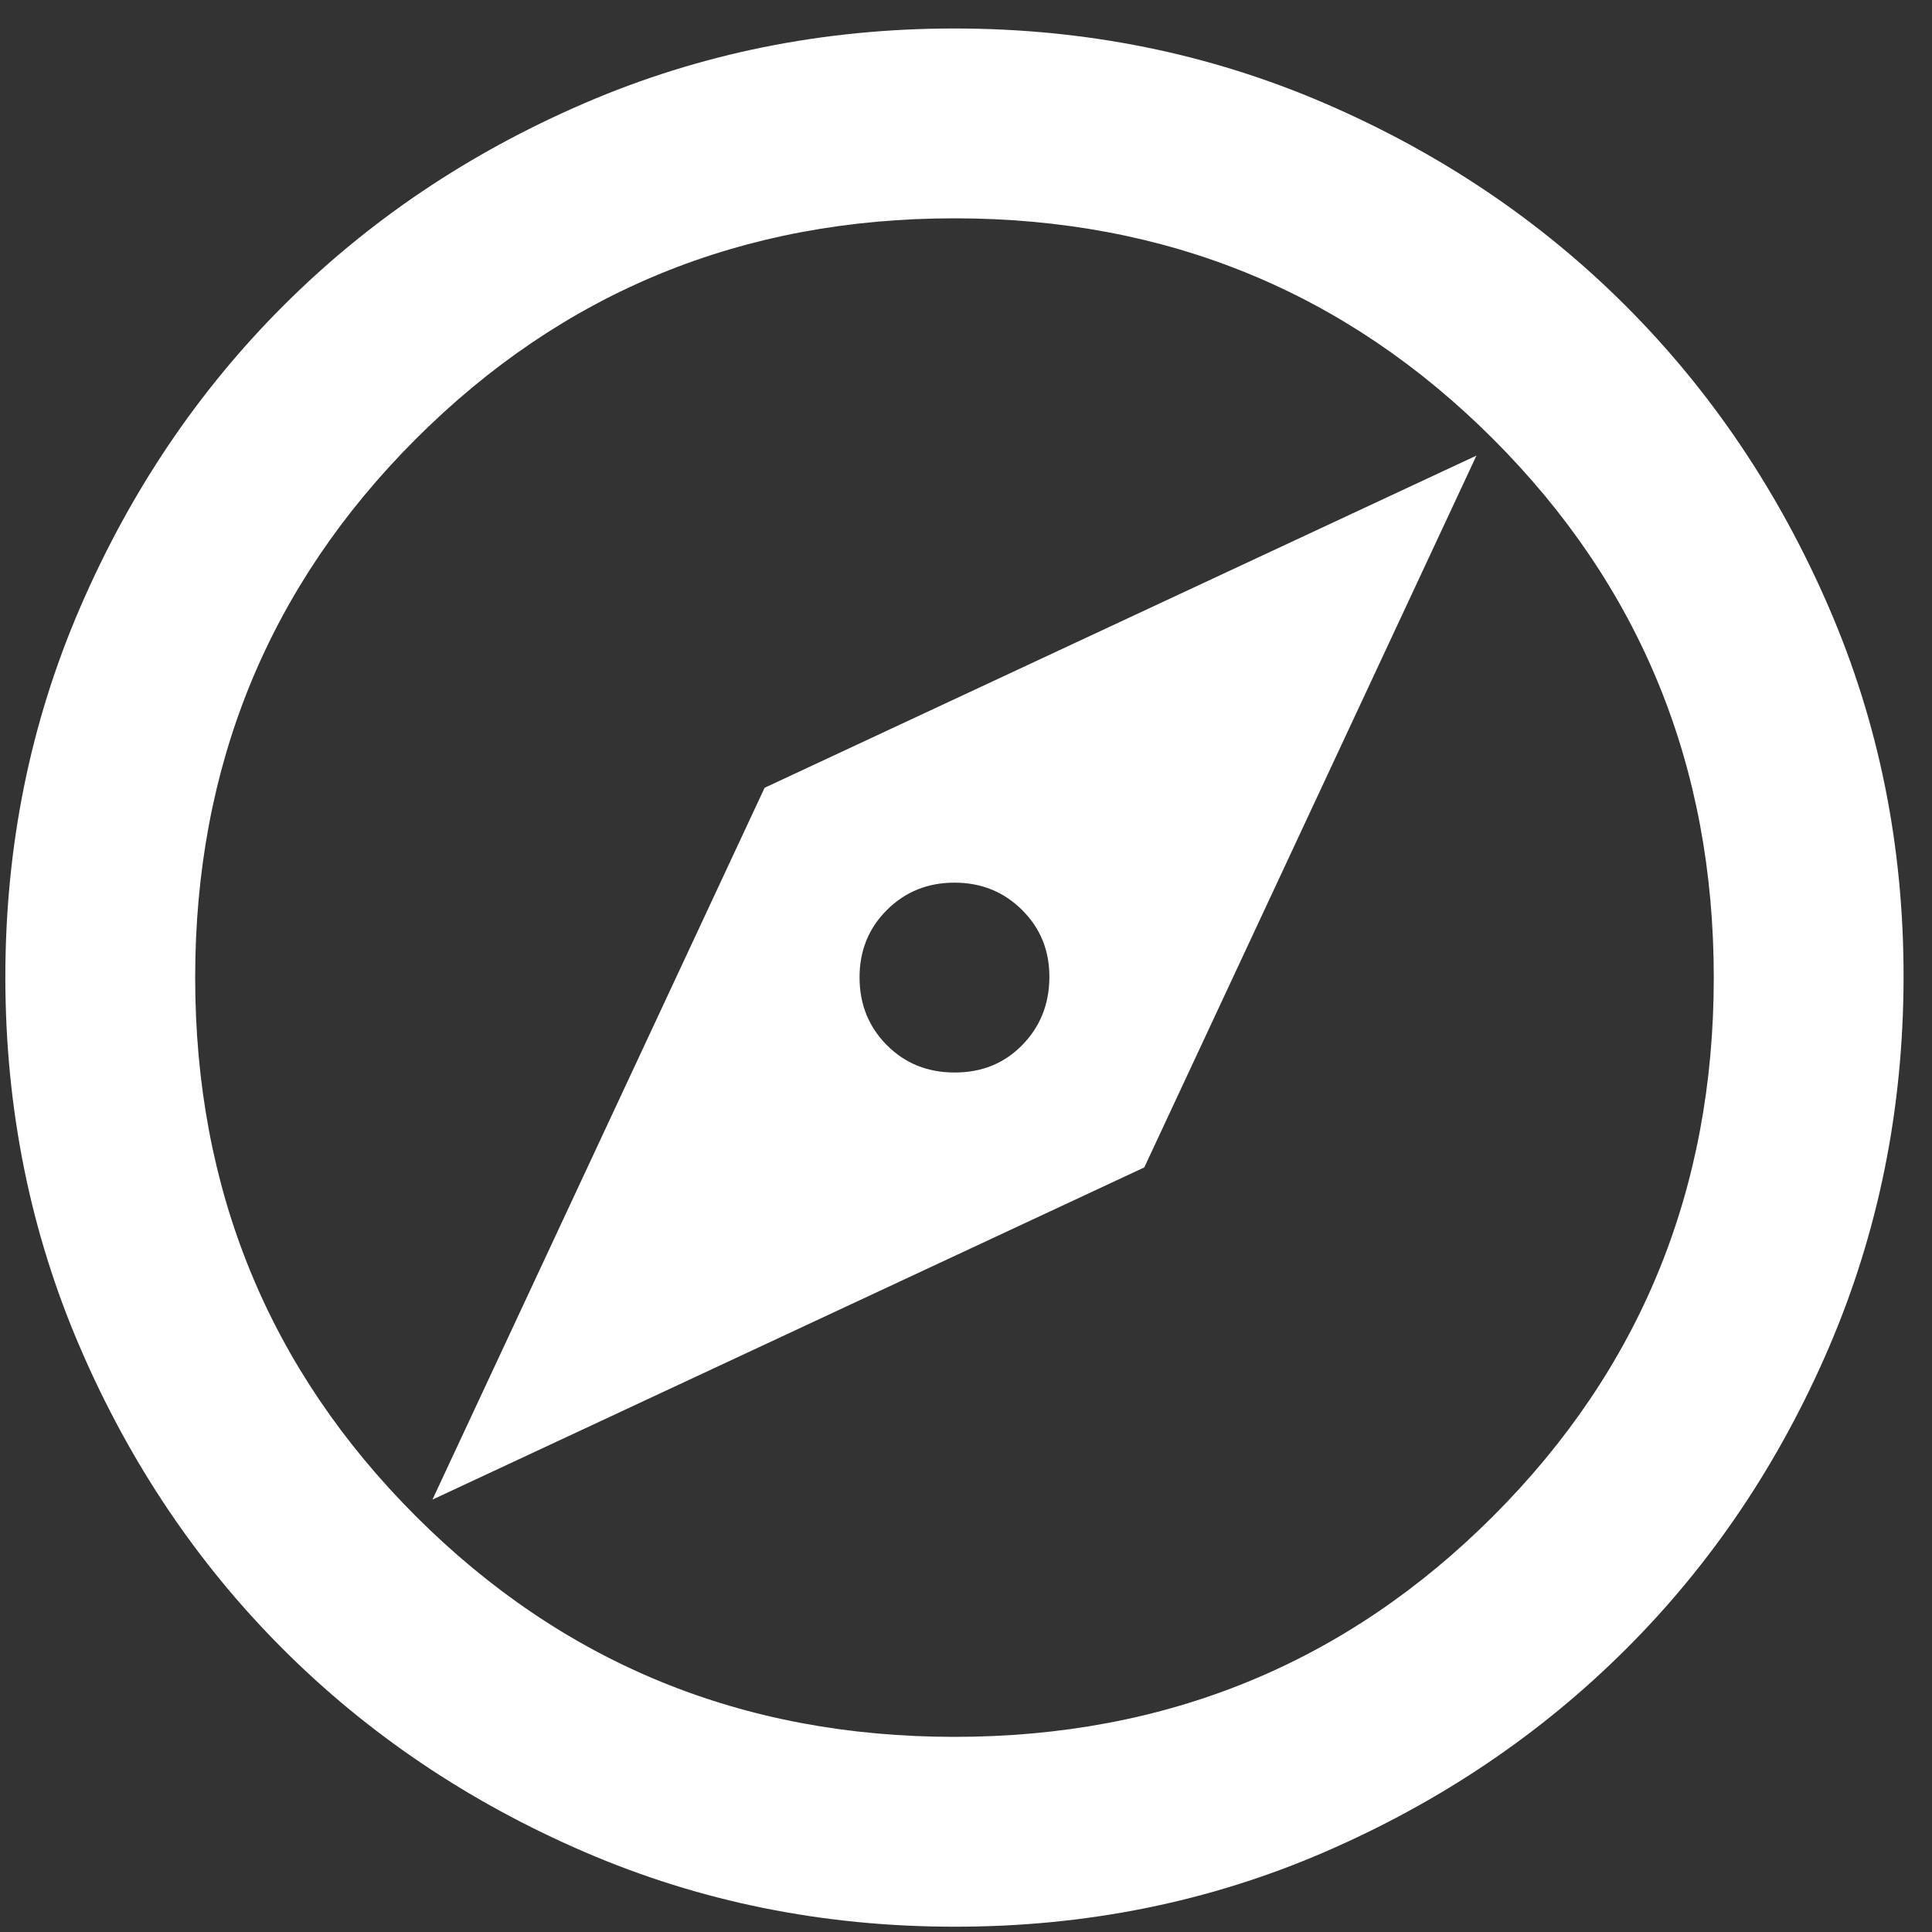 <svg width="43" height="43" viewBox="0 0 43 43" fill="none" xmlns="http://www.w3.org/2000/svg">
<rect x="0" y="0" width="43" height="43" fill="#333333" stroke="none"/>
<path d="M9.625 33.376L25.468 25.983L32.861 10.14L17.018 17.533L9.625 33.376ZM21.243 23.87C20.645 23.87 20.143 23.668 19.739 23.262C19.335 22.856 19.132 22.355 19.131 21.758C19.129 21.161 19.332 20.66 19.739 20.254C20.146 19.848 20.648 19.645 21.243 19.645C21.839 19.645 22.341 19.848 22.749 20.254C23.158 20.66 23.36 21.161 23.356 21.758C23.351 22.355 23.149 22.857 22.747 23.264C22.346 23.671 21.845 23.873 21.243 23.87ZM21.243 42.882C18.321 42.882 15.575 42.327 13.005 41.217C10.435 40.108 8.199 38.603 6.298 36.703C4.397 34.803 2.892 32.568 1.784 29.996C0.675 27.425 0.121 24.679 0.119 21.758C0.118 18.837 0.673 16.091 1.784 13.52C2.895 10.948 4.4 8.712 6.298 6.813C8.196 4.913 10.432 3.408 13.005 2.298C15.578 1.189 18.324 0.634 21.243 0.634C24.163 0.634 26.909 1.189 29.482 2.298C32.055 3.408 34.29 4.913 36.189 6.813C38.087 8.712 39.592 10.948 40.705 13.52C41.818 16.091 42.372 18.837 42.367 21.758C42.363 24.679 41.808 27.425 40.703 29.996C39.597 32.568 38.093 34.803 36.189 36.703C34.285 38.603 32.049 40.108 29.482 41.22C26.914 42.331 24.168 42.885 21.243 42.882ZM21.243 38.657C25.961 38.657 29.957 37.02 33.231 33.746C36.505 30.472 38.143 26.476 38.143 21.758C38.143 17.04 36.505 13.044 33.231 9.77C29.957 6.496 25.961 4.859 21.243 4.859C16.526 4.859 12.53 6.496 9.255 9.77C5.981 13.044 4.344 17.04 4.344 21.758C4.344 26.476 5.981 30.472 9.255 33.746C12.53 37.02 16.526 38.657 21.243 38.657Z" fill="white"/>
</svg>

